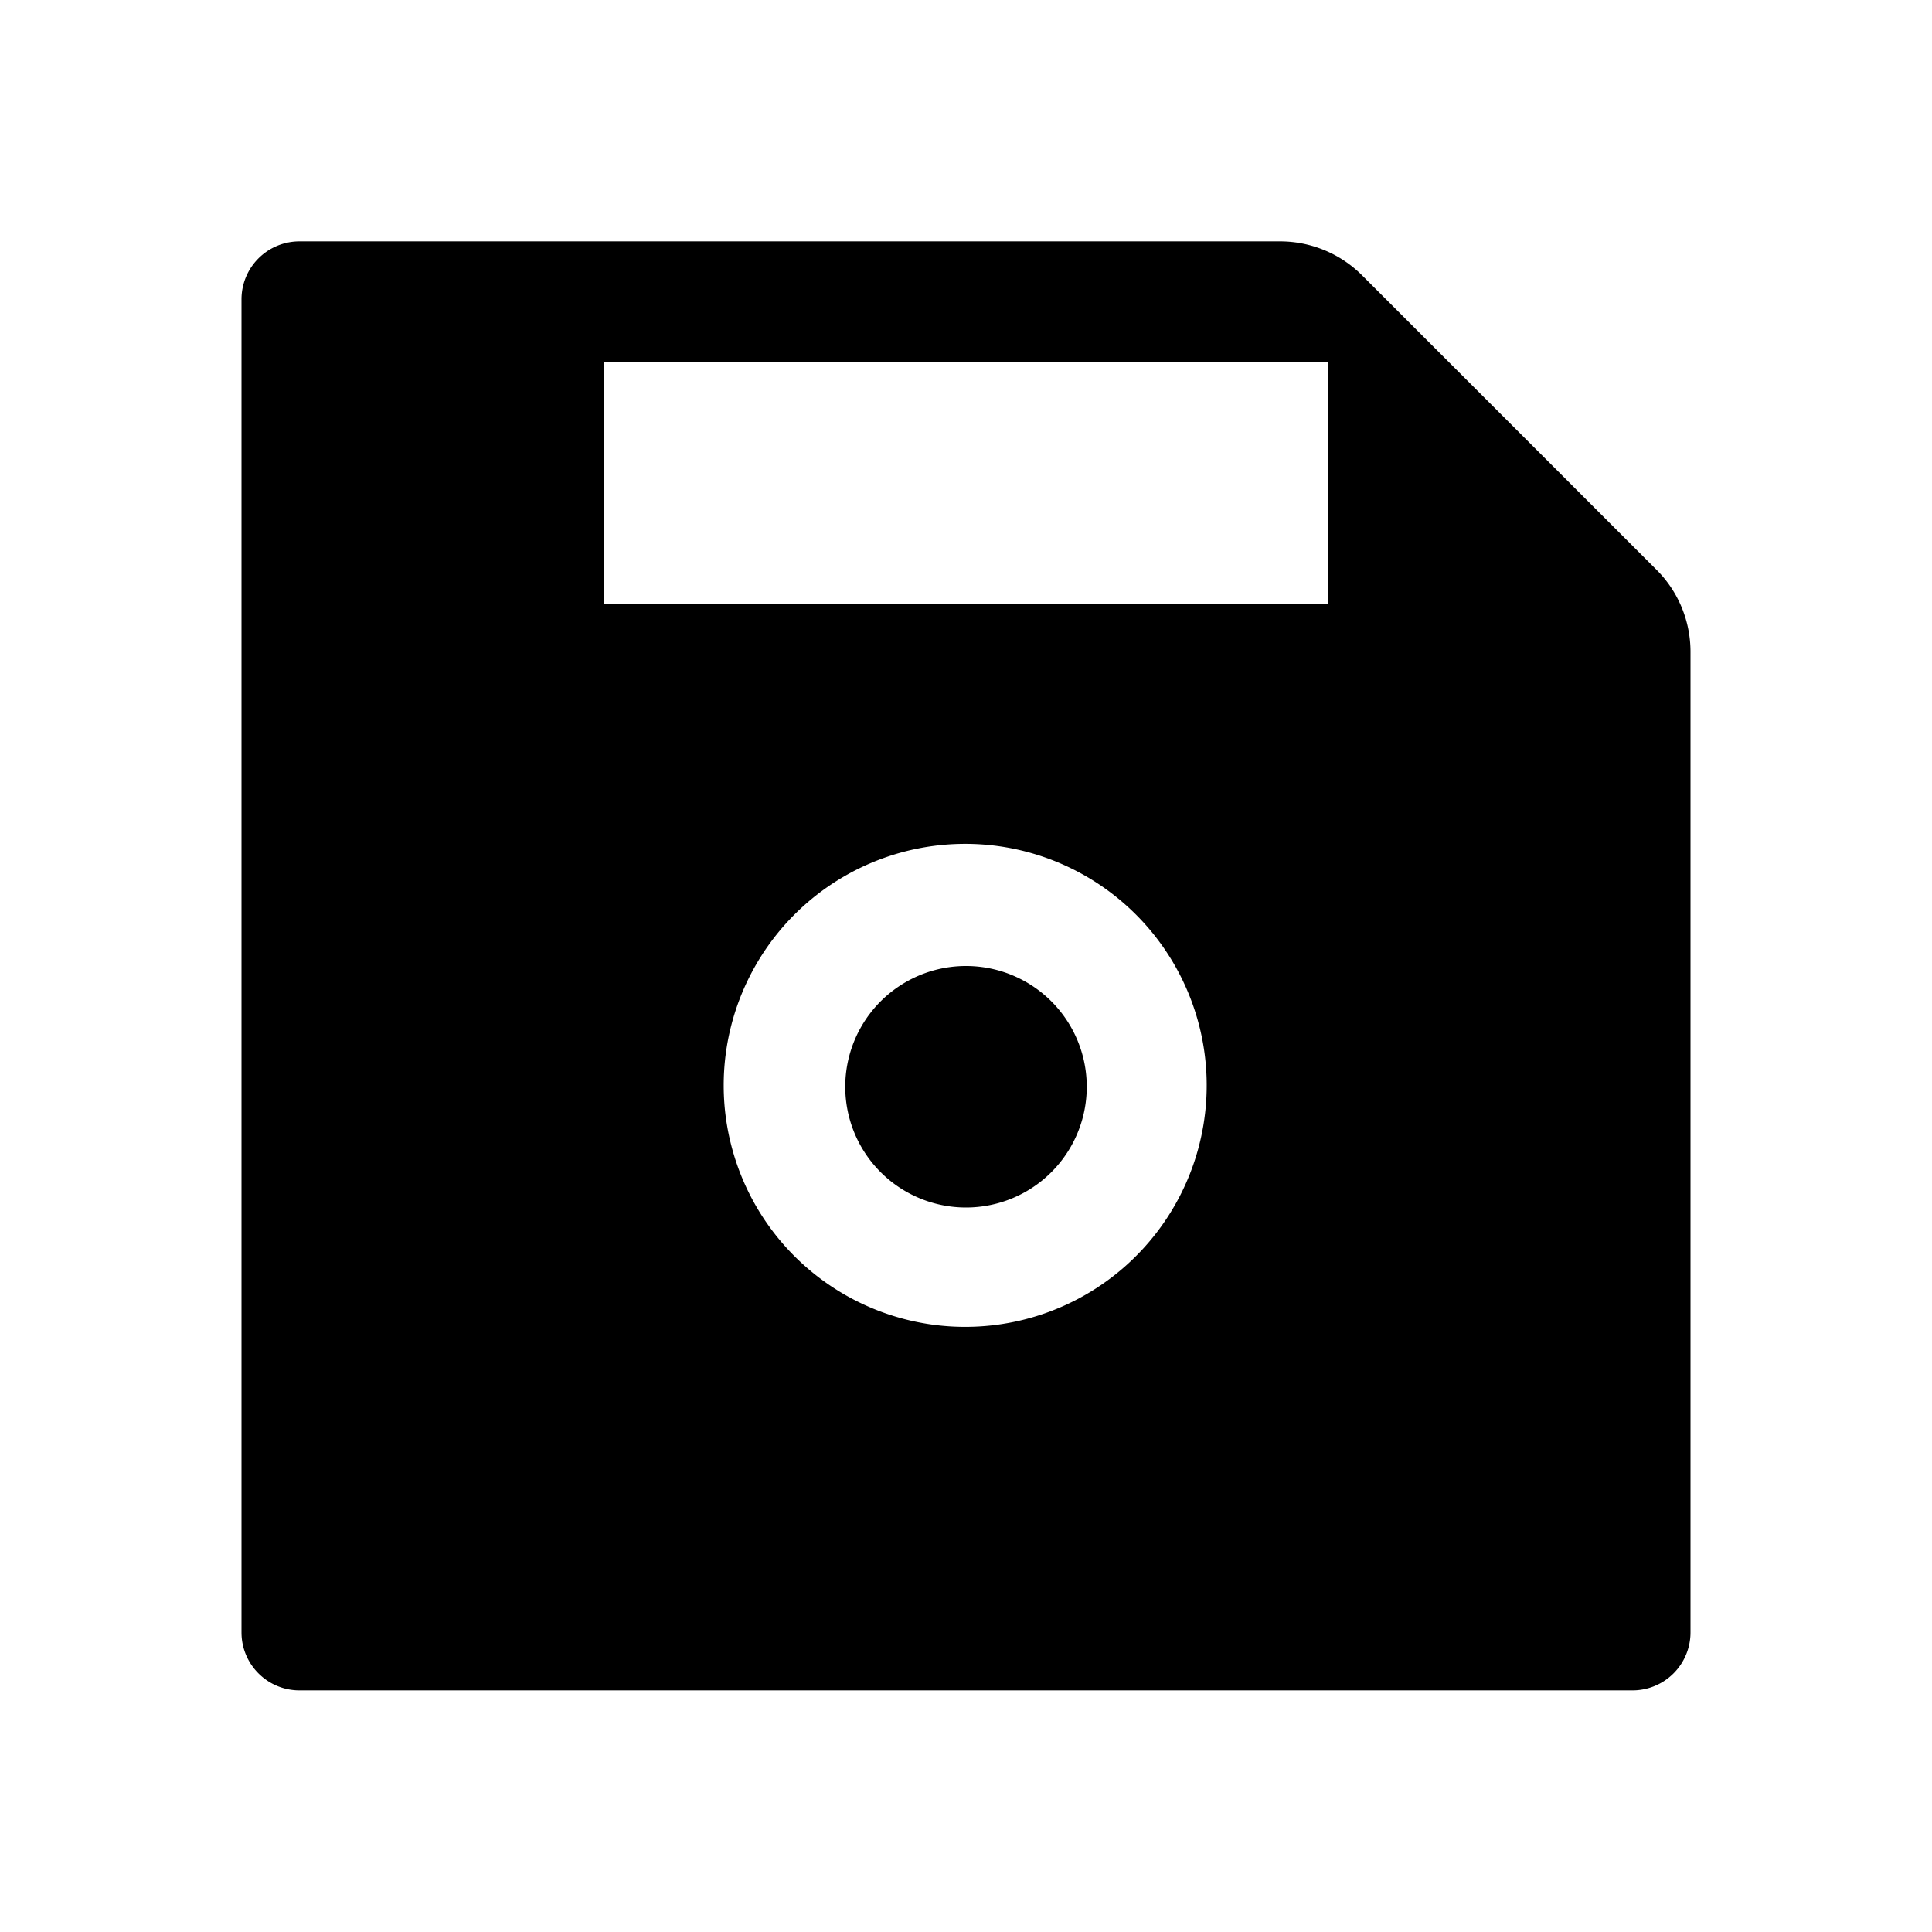 <svg xmlns="http://www.w3.org/2000/svg" width="16" height="16"><path d="M13.72 4.72l-2.44-2.44a.96.96 0 00-.68-.281H2.48a.48.48 0 00-.48.48v11.04c0 .265.215.48.48.48h11.04a.48.48 0 00.48-.48V5.398c0-.254-.1-.498-.28-.678zM5 3h6v2H5V3zm1.268 7a2 2 0 113.464-2 2 2 0 01-3.464 2zM7 9a1 1 0 102 0 1 1 0 00-2 0z"/></svg>